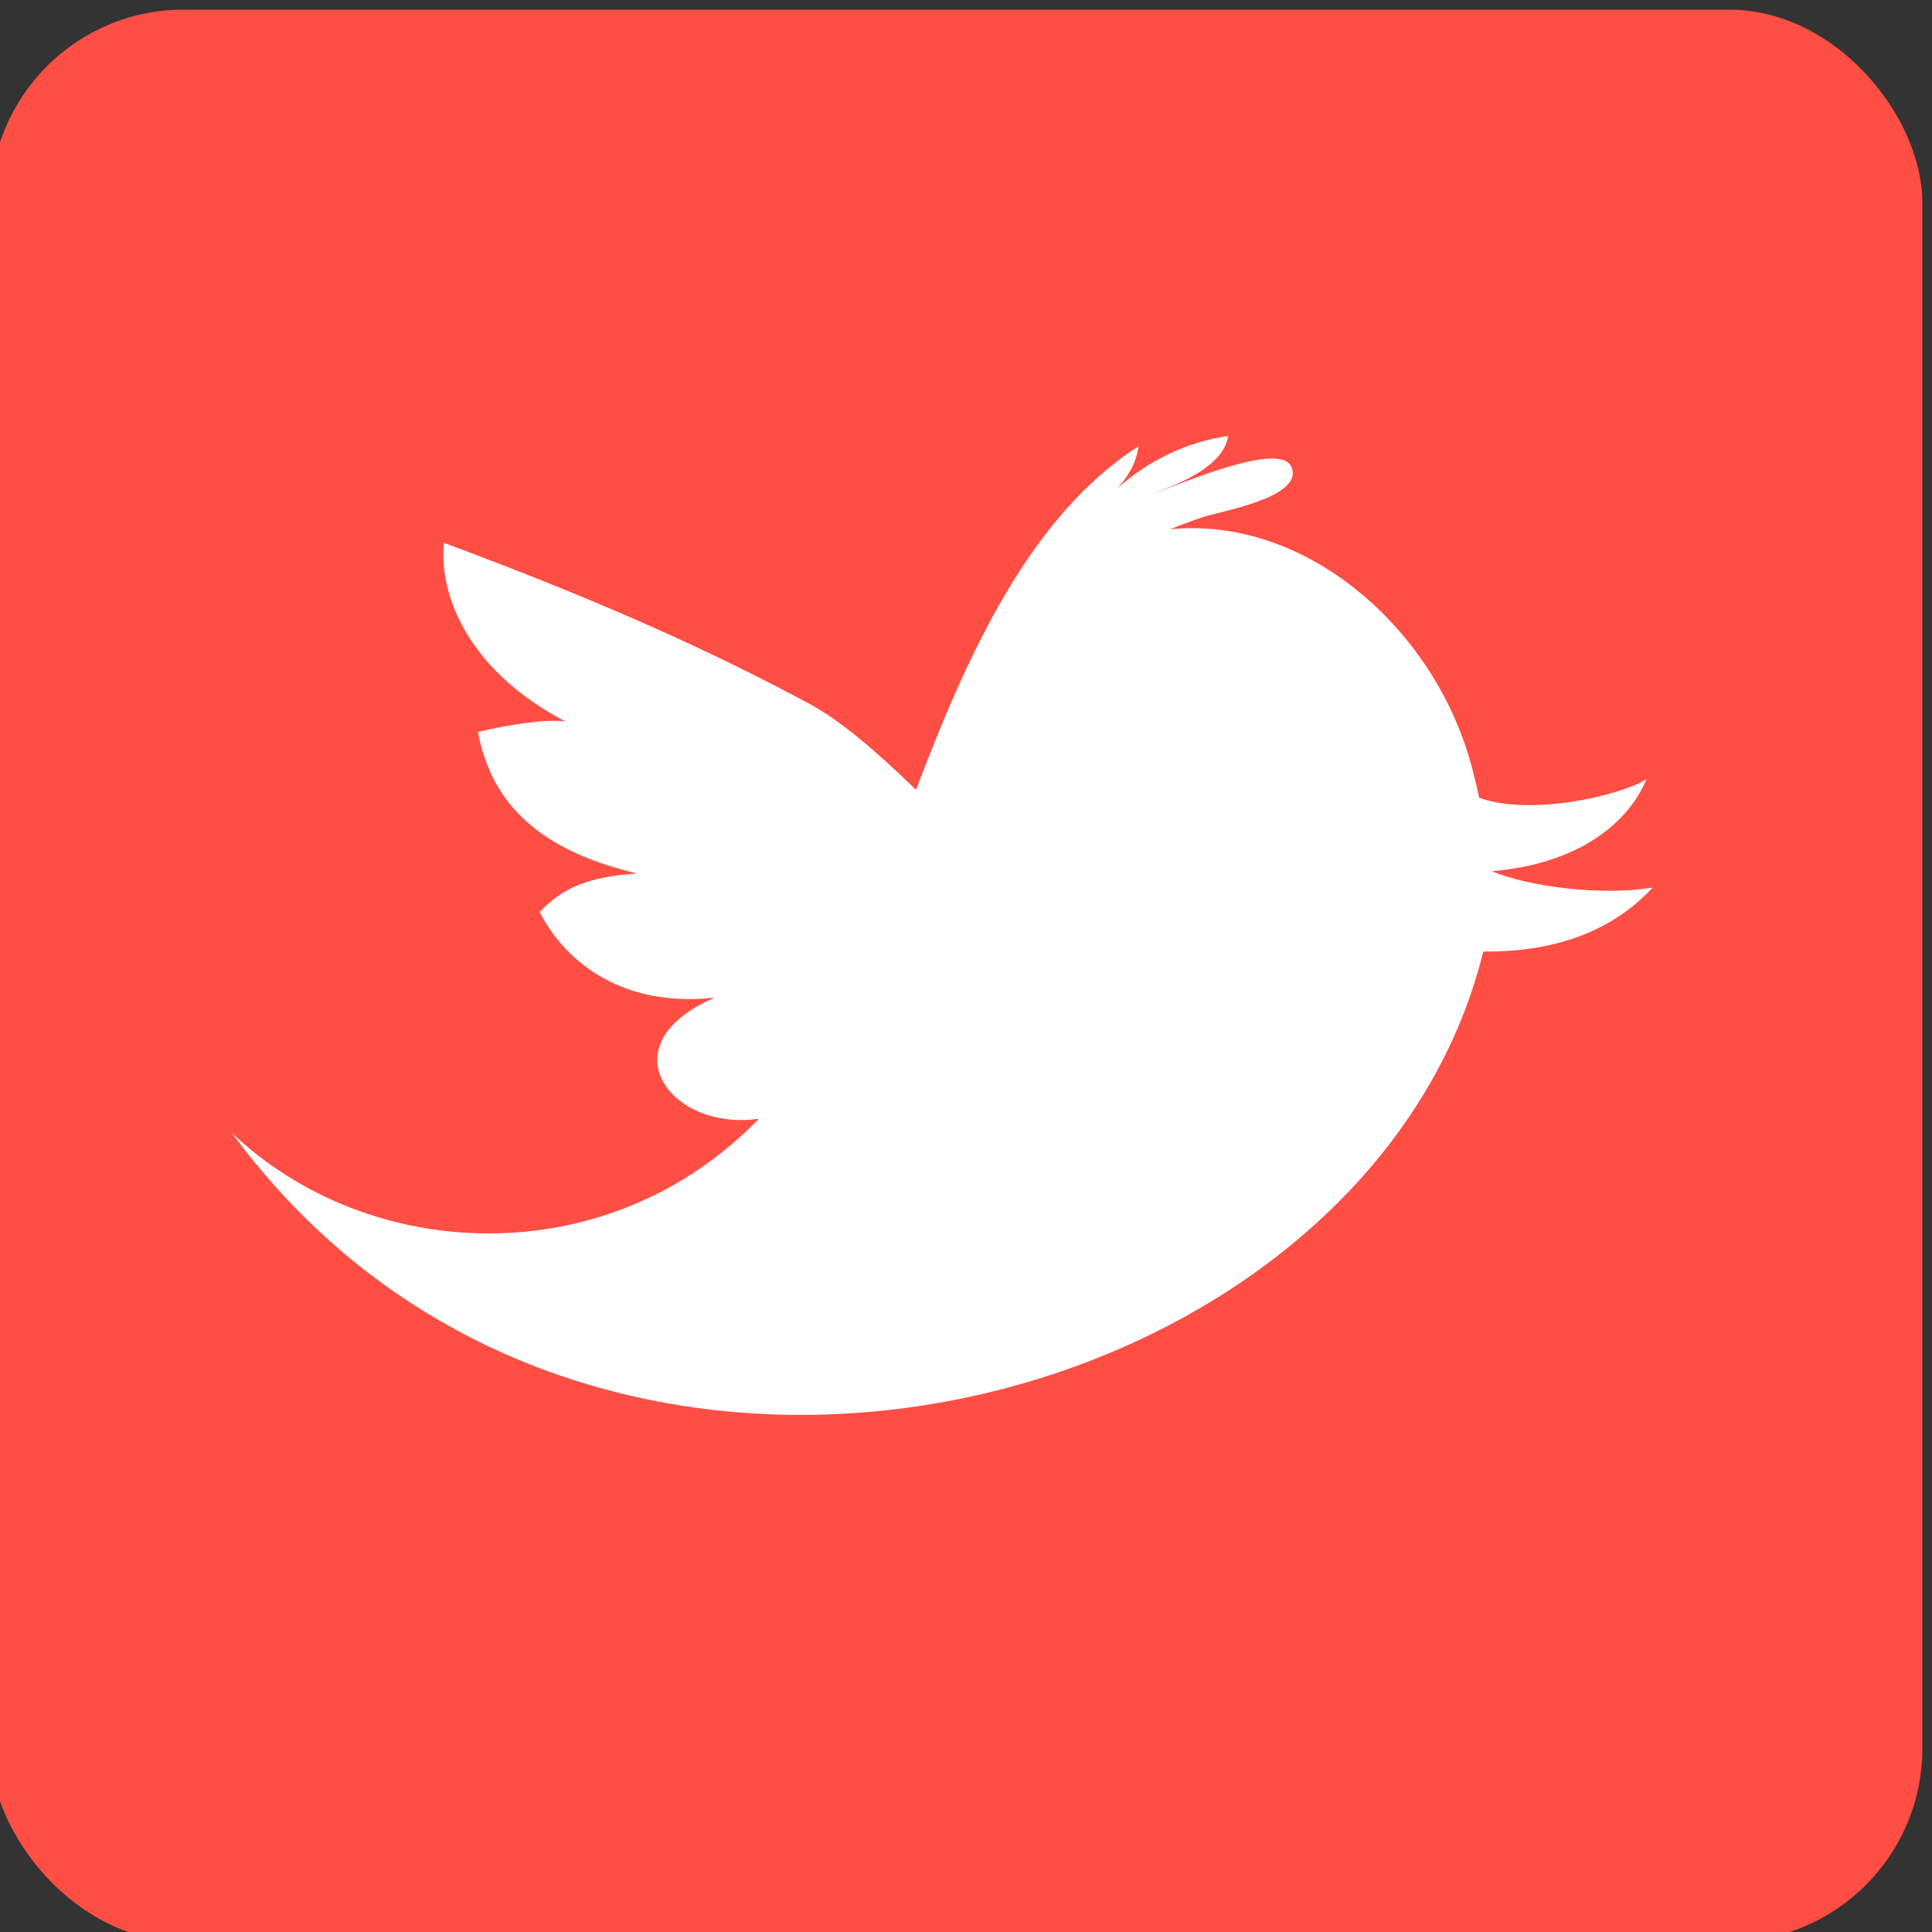<?xml version="1.0" encoding="UTF-8" standalone="no"?>
<!-- Generator: Adobe Illustrator 16.0.0, SVG Export Plug-In . SVG Version: 6.00 Build 0)  -->

<svg
   xmlns:dc="http://purl.org/dc/elements/1.1/"
   xmlns:cc="http://creativecommons.org/ns#"
   xmlns:rdf="http://www.w3.org/1999/02/22-rdf-syntax-ns#"
   xmlns:svg="http://www.w3.org/2000/svg"
   xmlns="http://www.w3.org/2000/svg"
   xmlns:sodipodi="http://sodipodi.sourceforge.net/DTD/sodipodi-0.dtd"
   xmlns:inkscape="http://www.inkscape.org/namespaces/inkscape"
   version="1.1"
   id="Capa_1"
   x="0px"
   y="0px"
   width="100"
   height="100"
   viewBox="0 0 100 100"
   xml:space="preserve"
   inkscape:version="0.48.4 r9939"
   sodipodi:docname="twitter-red.svg"><rect x="0" y="0" width="100" height="100" fill="#333333" stroke="none"/><defs
     id="defs38" /><sodipodi:namedview
     pagecolor="#ffffff"
     bordercolor="#666666"
     borderopacity="1"
     objecttolerance="10"
     gridtolerance="10"
     guidetolerance="10"
     inkscape:pageopacity="0"
     inkscape:pageshadow="2"
     inkscape:window-width="1317"
     inkscape:window-height="744"
     id="namedview36"
     showgrid="false"
     inkscape:zoom="2.1496046"
     inkscape:cx="-56.022133"
     inkscape:cy="19.387055"
     inkscape:window-x="49"
     inkscape:window-y="24"
     inkscape:window-maximized="1"
     inkscape:current-layer="Capa_1" /><rect
     style="fill:#ff4e44;fill-opacity:1;stroke:none"
     id="rect3766"
     width="100"
     height="100"
     x="-0.5"
     y="0.5"
     inkscape:export-filename="/home/spiq/racolage/racolage.xxx/docs/images/twitter-red.png"
     inkscape:export-xdpi="50"
     inkscape:export-ydpi="50"
     ry="10" /><g
     id="g3"
     style="fill:#ffffff;fill-opacity:1"
     transform="matrix(0.171,0,0,0.171,12,11.126)"
     inkscape:export-filename="/home/spiq/racolage/racolage.xxx/docs/images/twitter-red.png"
     inkscape:export-xdpi="50"
     inkscape:export-ydpi="50"><path
       id="Twitter__x28_alt_x29_"
       d="m 381.384,198.639 c 24.157,-1.993 40.543,-12.975 46.849,-27.876 -8.714,5.353 -35.764,11.189 -50.703,5.631 -0.732,-3.51 -1.55,-6.844 -2.353,-9.854 -11.383,-41.798 -50.357,-75.472 -91.194,-71.404 3.304,-1.334 6.655,-2.576 9.996,-3.691 4.495,-1.61 30.868,-5.901 26.715,-15.21 -3.5,-8.188 -35.722,6.188 -41.789,8.067 8.009,-3.012 21.254,-8.193 22.673,-17.396 -12.27,1.683 -24.315,7.484 -33.622,15.919 3.36,-3.617 5.909,-8.025 6.45,-12.769 C 241.68,90.963 222.563,133.113 207.092,174 194.944,162.227 184.177,152.956 174.518,147.808 147.421,133.277 115.022,118.116 64.163,99.236 c -1.561,16.827 8.322,39.201 36.8,54.08 -6.17,-0.826 -17.453,1.017 -26.477,3.178 3.675,19.277 15.677,35.159 48.169,42.839 -14.849,0.98 -22.523,4.359 -29.478,11.642 6.763,13.407 23.266,29.186 52.953,25.947 -33.006,14.226 -13.458,40.571 13.399,36.642 C 113.713,320.887 41.479,317.409 0,277.828 108.299,425.4 343.716,365.102 378.799,222.962 c 26.285,0.224 41.737,-9.105 51.318,-19.39 -15.144,2.57 -37.094,-0.086 -48.733,-4.933 z"
       style="fill:#ffffff;fill-opacity:1"
       inkscape:connector-curvature="0" /></g><g
     id="g6"
     style="fill:#1551b3;fill-opacity:1"
     transform="matrix(0.231,0,0,0.231,-4,3.089)"
     inkscape:export-filename="/home/spiq/racolage/racolage.xxx/docs/images/twitter-red.png"
     inkscape:export-xdpi="50"
     inkscape:export-ydpi="50" /><g
     id="g8"
     style="fill:#1551b3;fill-opacity:1"
     transform="matrix(0.231,0,0,0.231,-4,3.089)"
     inkscape:export-filename="/home/spiq/racolage/racolage.xxx/docs/images/twitter-red.png"
     inkscape:export-xdpi="50"
     inkscape:export-ydpi="50" /><g
     id="g10"
     style="fill:#1551b3;fill-opacity:1"
     transform="matrix(0.231,0,0,0.231,-4,3.089)"
     inkscape:export-filename="/home/spiq/racolage/racolage.xxx/docs/images/twitter-red.png"
     inkscape:export-xdpi="50"
     inkscape:export-ydpi="50" /><g
     id="g12"
     style="fill:#1551b3;fill-opacity:1"
     transform="matrix(0.231,0,0,0.231,-4,3.089)"
     inkscape:export-filename="/home/spiq/racolage/racolage.xxx/docs/images/twitter-red.png"
     inkscape:export-xdpi="50"
     inkscape:export-ydpi="50" /><g
     id="g14"
     style="fill:#1551b3;fill-opacity:1"
     transform="matrix(0.231,0,0,0.231,-4,3.089)"
     inkscape:export-filename="/home/spiq/racolage/racolage.xxx/docs/images/twitter-red.png"
     inkscape:export-xdpi="50"
     inkscape:export-ydpi="50" /><g
     id="g16"
     style="fill:#1551b3;fill-opacity:1"
     transform="matrix(0.231,0,0,0.231,-4,3.089)"
     inkscape:export-filename="/home/spiq/racolage/racolage.xxx/docs/images/twitter-red.png"
     inkscape:export-xdpi="50"
     inkscape:export-ydpi="50" /><g
     id="g18"
     style="fill:#1551b3;fill-opacity:1"
     transform="matrix(0.231,0,0,0.231,-4,3.089)"
     inkscape:export-filename="/home/spiq/racolage/racolage.xxx/docs/images/twitter-red.png"
     inkscape:export-xdpi="50"
     inkscape:export-ydpi="50" /><g
     id="g20"
     style="fill:#1551b3;fill-opacity:1"
     transform="matrix(0.231,0,0,0.231,-4,3.089)"
     inkscape:export-filename="/home/spiq/racolage/racolage.xxx/docs/images/twitter-red.png"
     inkscape:export-xdpi="50"
     inkscape:export-ydpi="50" /><g
     id="g22"
     style="fill:#1551b3;fill-opacity:1"
     transform="matrix(0.231,0,0,0.231,-4,3.089)"
     inkscape:export-filename="/home/spiq/racolage/racolage.xxx/docs/images/twitter-red.png"
     inkscape:export-xdpi="50"
     inkscape:export-ydpi="50" /><g
     id="g24"
     style="fill:#1551b3;fill-opacity:1"
     transform="matrix(0.231,0,0,0.231,-4,3.089)"
     inkscape:export-filename="/home/spiq/racolage/racolage.xxx/docs/images/twitter-red.png"
     inkscape:export-xdpi="50"
     inkscape:export-ydpi="50" /><g
     id="g26"
     style="fill:#1551b3;fill-opacity:1"
     transform="matrix(0.231,0,0,0.231,-4,3.089)"
     inkscape:export-filename="/home/spiq/racolage/racolage.xxx/docs/images/twitter-red.png"
     inkscape:export-xdpi="50"
     inkscape:export-ydpi="50" /><g
     id="g28"
     style="fill:#1551b3;fill-opacity:1"
     transform="matrix(0.231,0,0,0.231,-4,3.089)"
     inkscape:export-filename="/home/spiq/racolage/racolage.xxx/docs/images/twitter-red.png"
     inkscape:export-xdpi="50"
     inkscape:export-ydpi="50" /><g
     id="g30"
     style="fill:#1551b3;fill-opacity:1"
     transform="matrix(0.231,0,0,0.231,-4,3.089)"
     inkscape:export-filename="/home/spiq/racolage/racolage.xxx/docs/images/twitter-red.png"
     inkscape:export-xdpi="50"
     inkscape:export-ydpi="50" /><g
     id="g32"
     style="fill:#1551b3;fill-opacity:1"
     transform="matrix(0.231,0,0,0.231,-4,3.089)"
     inkscape:export-filename="/home/spiq/racolage/racolage.xxx/docs/images/twitter-red.png"
     inkscape:export-xdpi="50"
     inkscape:export-ydpi="50" /><g
     id="g34"
     style="fill:#1551b3;fill-opacity:1"
     transform="matrix(0.231,0,0,0.231,-4,3.089)"
     inkscape:export-filename="/home/spiq/racolage/racolage.xxx/docs/images/twitter-red.png"
     inkscape:export-xdpi="50"
     inkscape:export-ydpi="50" /></svg>